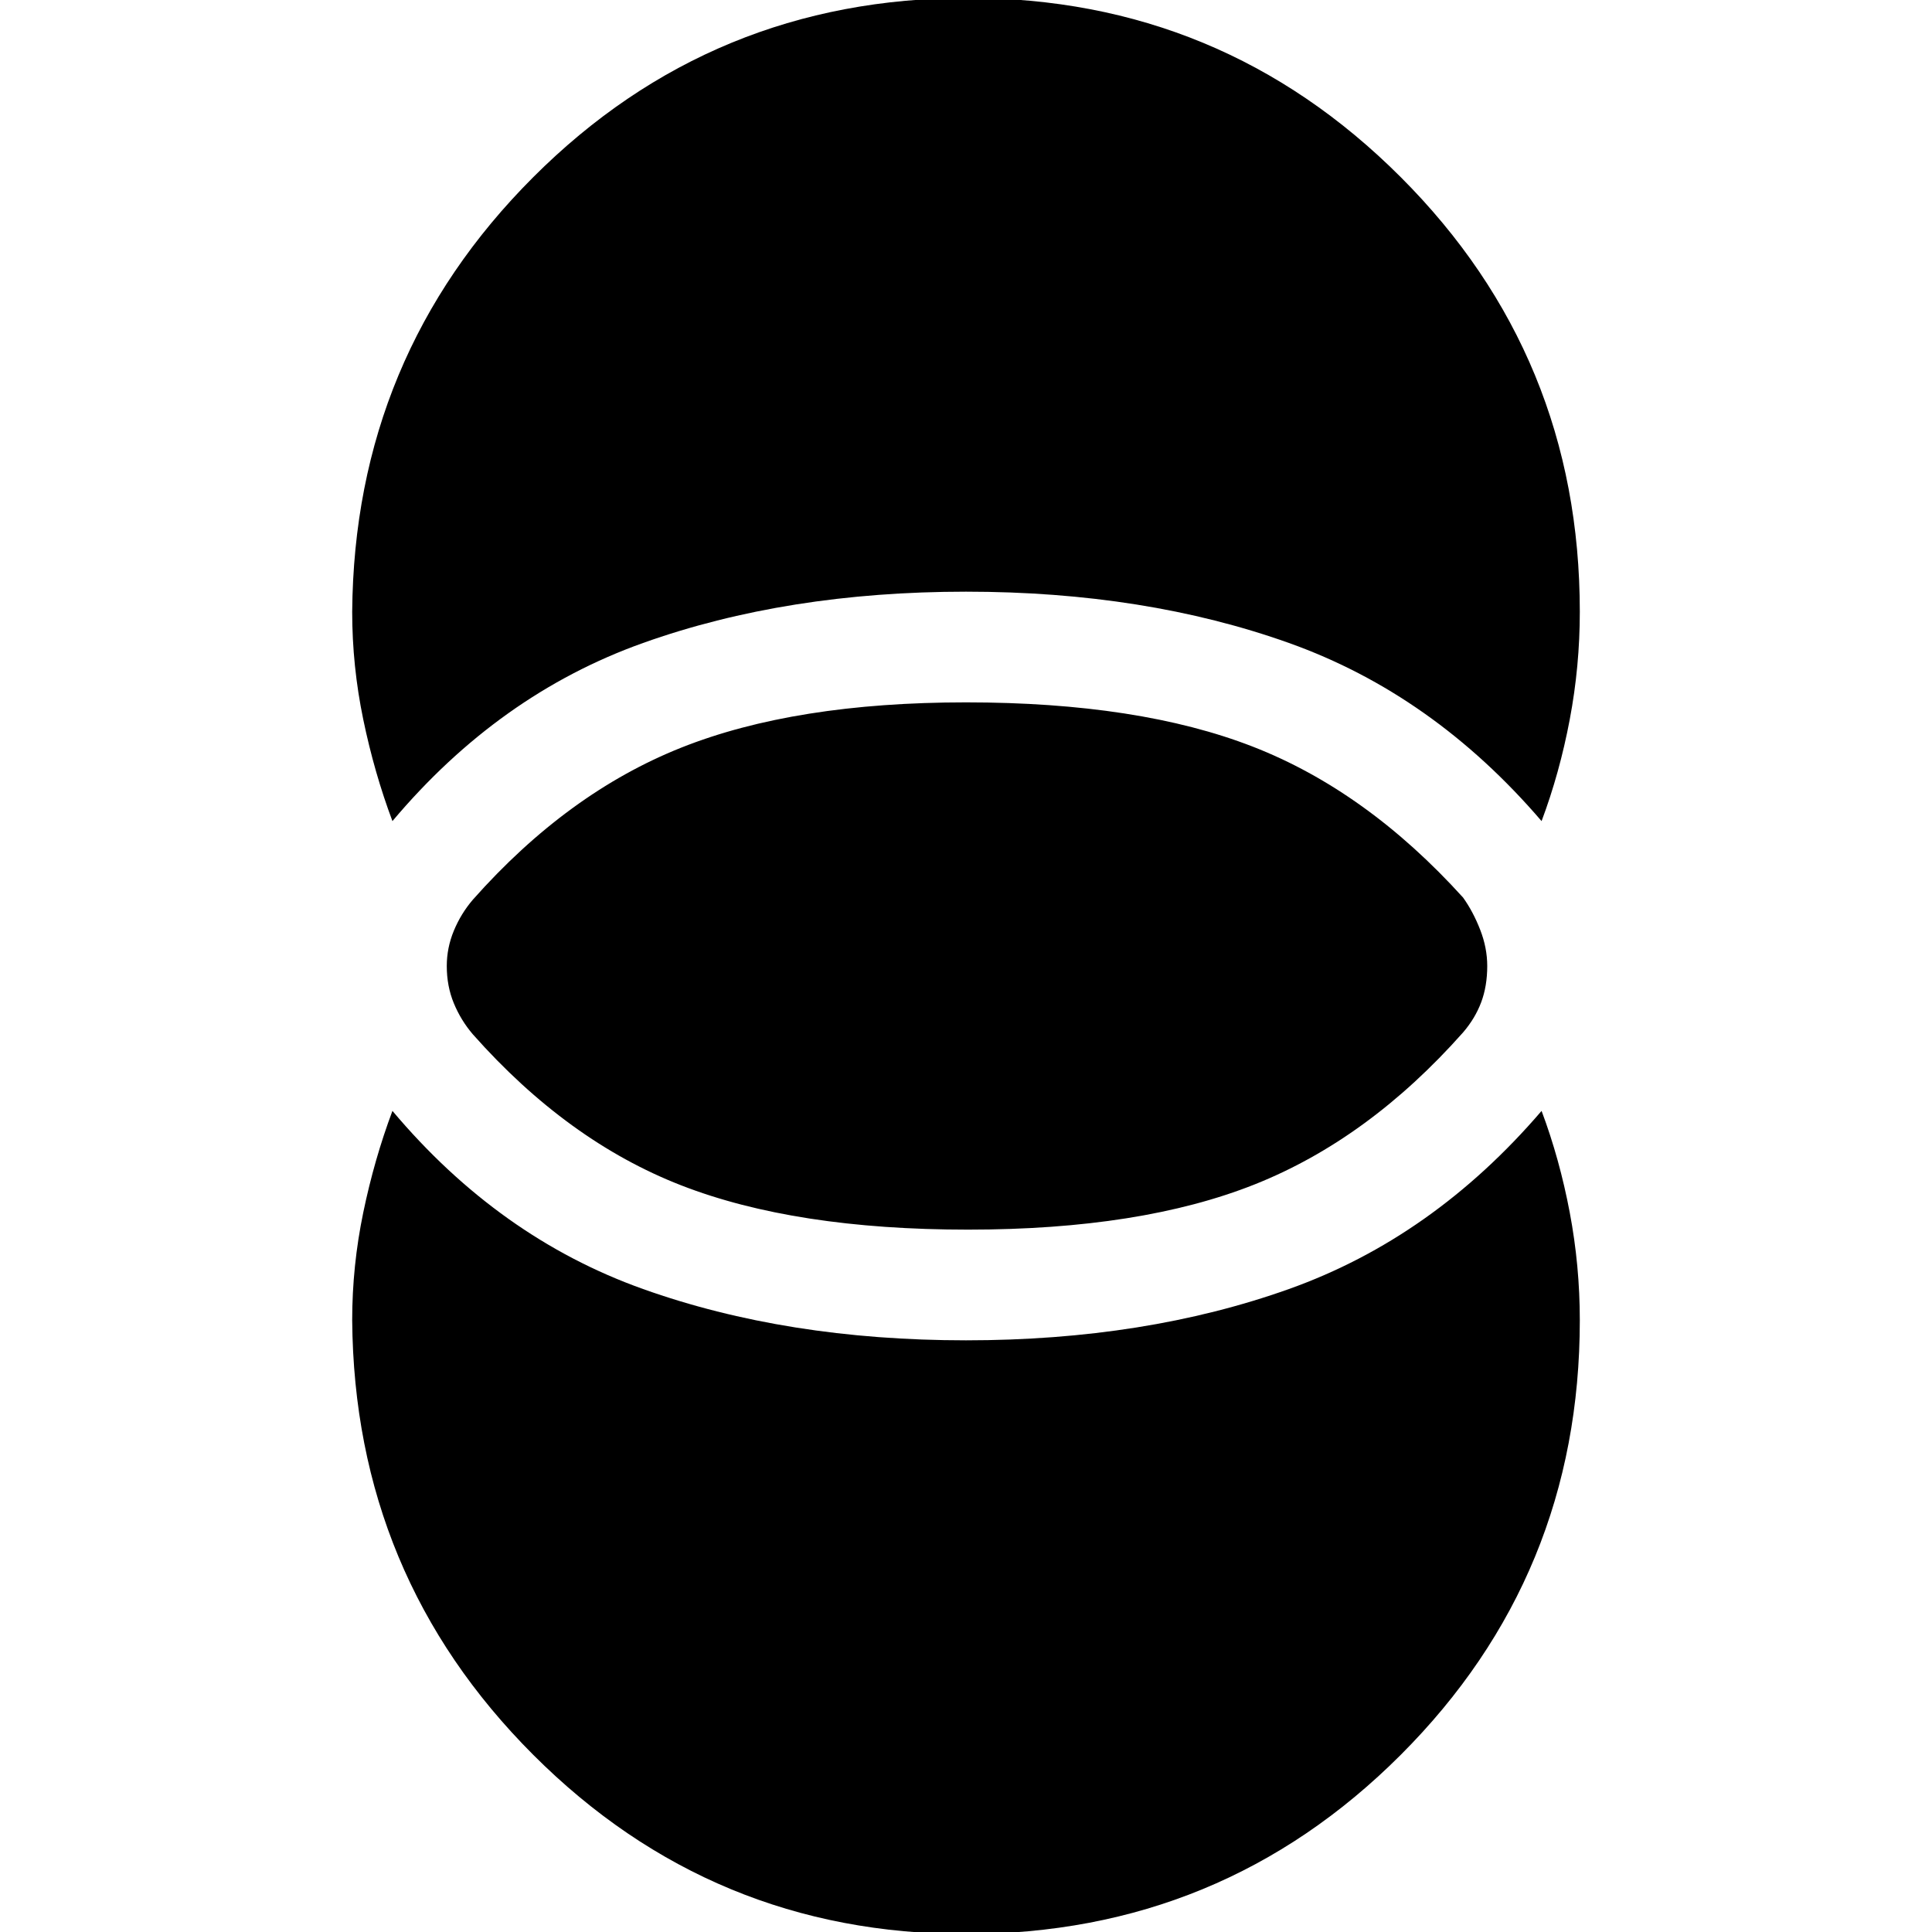<?xml version="1.0" encoding="utf-8"?>
<svg xmlns="http://www.w3.org/2000/svg" height="48" width="48">
  <path d="M 36.95 24 C 36.95 24.333 36.9 24.633 36.8 24.9 C 36.7 25.167 36.55 25.417 36.35 25.65 C 34.783 27.417 33.058 28.675 31.175 29.425 C 29.292 30.175 26.917 30.55 24.05 30.55 C 21.183 30.55 18.808 30.183 16.925 29.45 C 15.042 28.717 13.317 27.467 11.75 25.7 C 11.55 25.467 11.392 25.208 11.275 24.925 C 11.158 24.642 11.1 24.333 11.1 24 C 11.1 23.7 11.158 23.408 11.275 23.125 C 11.392 22.842 11.55 22.583 11.75 22.35 C 13.317 20.583 15.042 19.325 16.925 18.575 C 18.808 17.825 21.167 17.45 24 17.45 C 26.867 17.45 29.242 17.817 31.125 18.55 C 33.008 19.283 34.75 20.533 36.35 22.3 C 36.517 22.533 36.658 22.8 36.775 23.1 C 36.892 23.4 36.95 23.7 36.95 24 Z M 39.25 15.2 C 39.25 16.1 39.167 16.992 39 17.875 C 38.833 18.758 38.6 19.6 38.3 20.4 C 36.5 18.3 34.408 16.825 32.025 15.975 C 29.642 15.125 26.967 14.7 24 14.7 C 21.033 14.7 18.358 15.125 15.975 15.975 C 13.592 16.825 11.517 18.3 9.75 20.4 C 9.45 19.6 9.208 18.758 9.025 17.875 C 8.842 16.992 8.75 16.1 8.75 15.2 C 8.783 10.967 10.283 7.367 13.25 4.4 C 16.217 1.433 19.817 -0.05 24.05 -0.05 C 28.25 -0.05 31.833 1.433 34.8 4.4 C 37.767 7.367 39.25 10.967 39.25 15.2 Z M 39.25 32.8 C 39.25 37.033 37.767 40.633 34.8 43.6 C 31.833 46.567 28.233 48.05 24 48.05 C 19.8 48.05 16.217 46.567 13.25 43.6 C 10.283 40.633 8.783 37.033 8.75 32.8 C 8.75 31.9 8.842 31.008 9.025 30.125 C 9.208 29.242 9.45 28.4 9.75 27.6 C 11.517 29.7 13.592 31.175 15.975 32.025 C 18.358 32.875 21.033 33.3 24 33.3 C 26.967 33.3 29.642 32.875 32.025 32.025 C 34.408 31.175 36.5 29.7 38.3 27.6 C 38.6 28.4 38.833 29.242 39 30.125 C 39.167 31.008 39.25 31.9 39.25 32.8 Z" style=""/>
</svg>